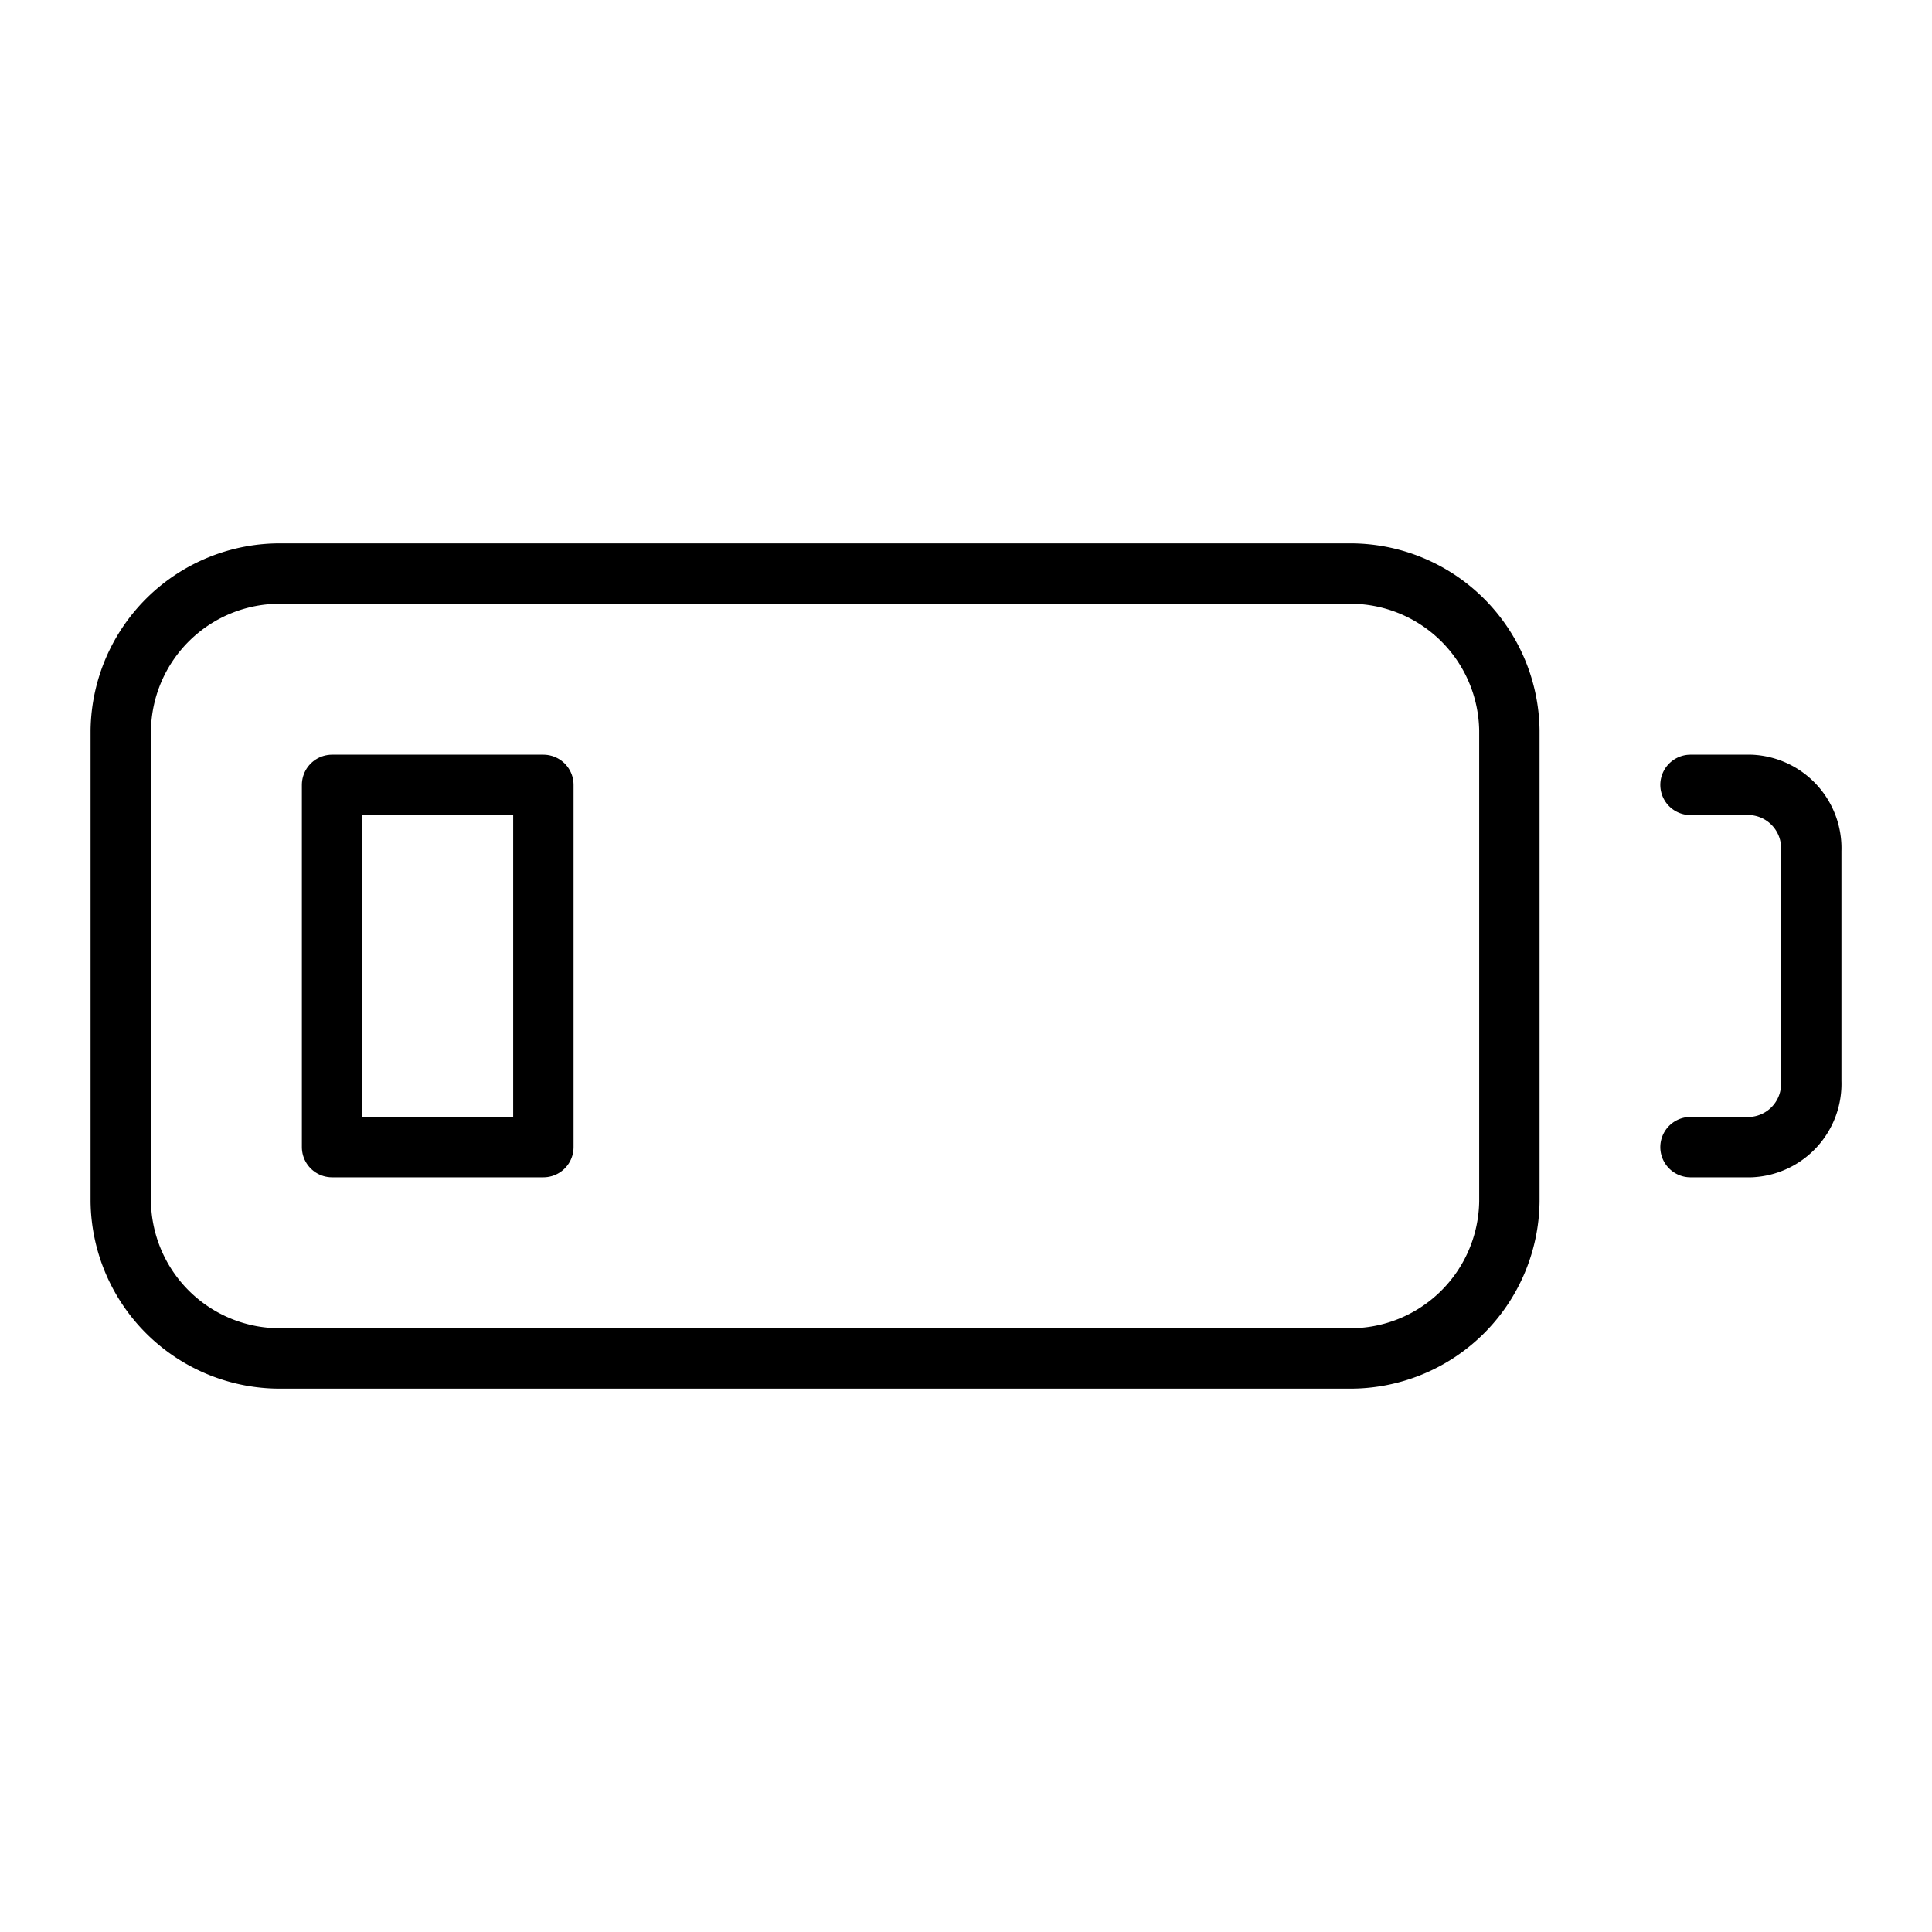 <svg xmlns="http://www.w3.org/2000/svg" width="64" height="64" viewBox="0 0 64 64">
  <title>battery-empty</title>
  <path d="M56,38h2a2.1,2.1,0,0,0,2-2.18V28.18A2.1,2.1,0,0,0,58,26H56" fill="none" stroke="#000" stroke-linecap="round" stroke-linejoin="round" stroke-width="2"/>
  <rect x="11" y="26" width="7" height="12" fill="none" stroke="#000" stroke-linecap="round" stroke-linejoin="round" stroke-width="2"/>
  <path d="M44.67,45H9.33A5.27,5.27,0,0,1,4,39.8V24.2A5.27,5.27,0,0,1,9.33,19H44.67A5.27,5.27,0,0,1,50,24.2V39.8A5.27,5.27,0,0,1,44.67,45Z" fill="none" stroke="#000" stroke-linecap="round" stroke-linejoin="round" stroke-width="2"/>
</svg>
